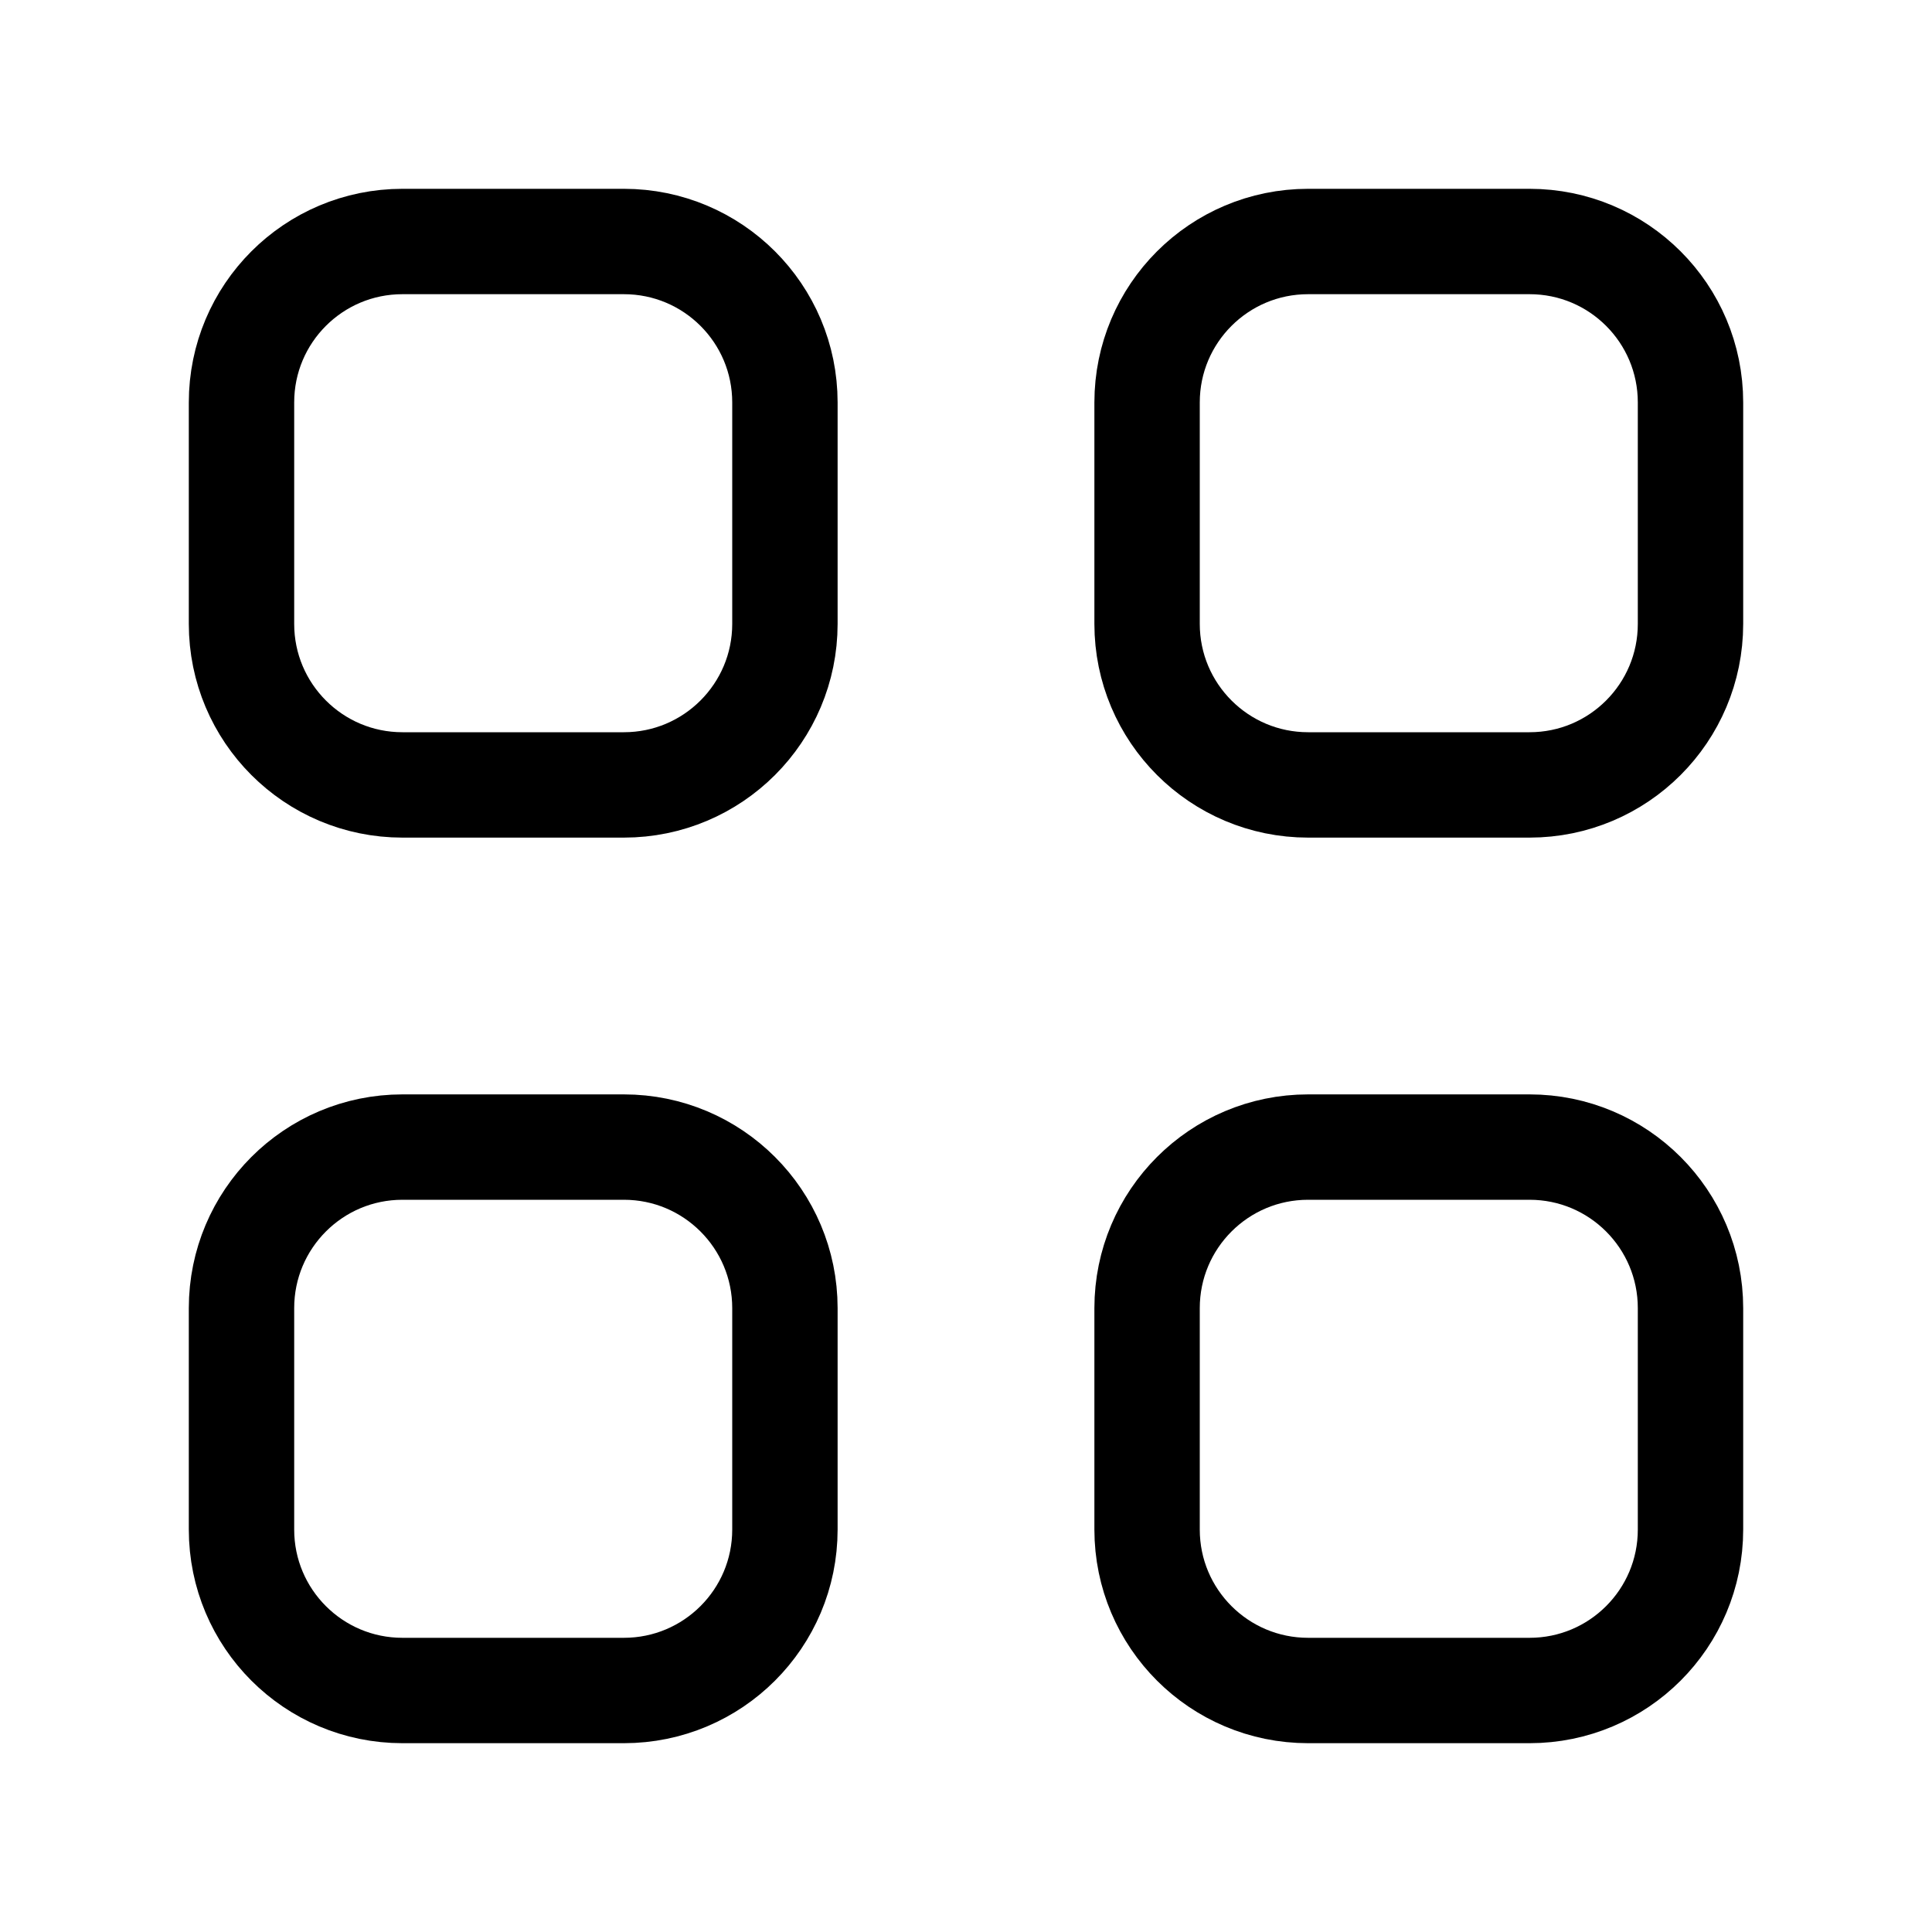 <svg width="22" height="22" viewBox="0 0 22 22" fill="none" xmlns="http://www.w3.org/2000/svg">

<path fill-rule="evenodd" clip-rule="evenodd" d="M7.104 8.938H4.583C3.57 8.938 2.75 8.117 2.75 7.104V4.583C2.75 3.57 3.57 2.75 4.583 2.75H7.104C8.117 2.75 8.938 3.57 8.938 4.583V7.104C8.938 8.117 8.117 8.938 7.104 8.938Z" stroke="currentColor" stroke-width="1.2" stroke-linecap="round" stroke-linejoin="round"/>
<path fill-rule="evenodd" clip-rule="evenodd" d="M17.417 8.938H14.896C13.883 8.938 13.062 8.117 13.062 7.104V4.583C13.062 3.57 13.883 2.75 14.896 2.75H17.417C18.43 2.75 19.25 3.57 19.25 4.583V7.104C19.25 8.117 18.43 8.938 17.417 8.938Z" stroke="currentColor" stroke-width="1.2" stroke-linecap="round" stroke-linejoin="round"/>
<path fill-rule="evenodd" clip-rule="evenodd" d="M7.104 19.25H4.583C3.57 19.25 2.75 18.43 2.75 17.417V14.896C2.75 13.883 3.57 13.062 4.583 13.062H7.104C8.117 13.062 8.938 13.883 8.938 14.896V17.417C8.938 18.43 8.117 19.25 7.104 19.25Z" stroke="currentColor" stroke-width="1.2" stroke-linecap="round" stroke-linejoin="round"/>
<path fill-rule="evenodd" clip-rule="evenodd" d="M17.417 19.25H14.896C13.883 19.25 13.062 18.43 13.062 17.417V14.896C13.062 13.883 13.883 13.062 14.896 13.062H17.417C18.43 13.062 19.25 13.883 19.25 14.896V17.417C19.25 18.43 18.43 19.25 17.417 19.25Z" stroke="currentColor" stroke-width="1.2" stroke-linecap="round" stroke-linejoin="round"/>

</svg>
